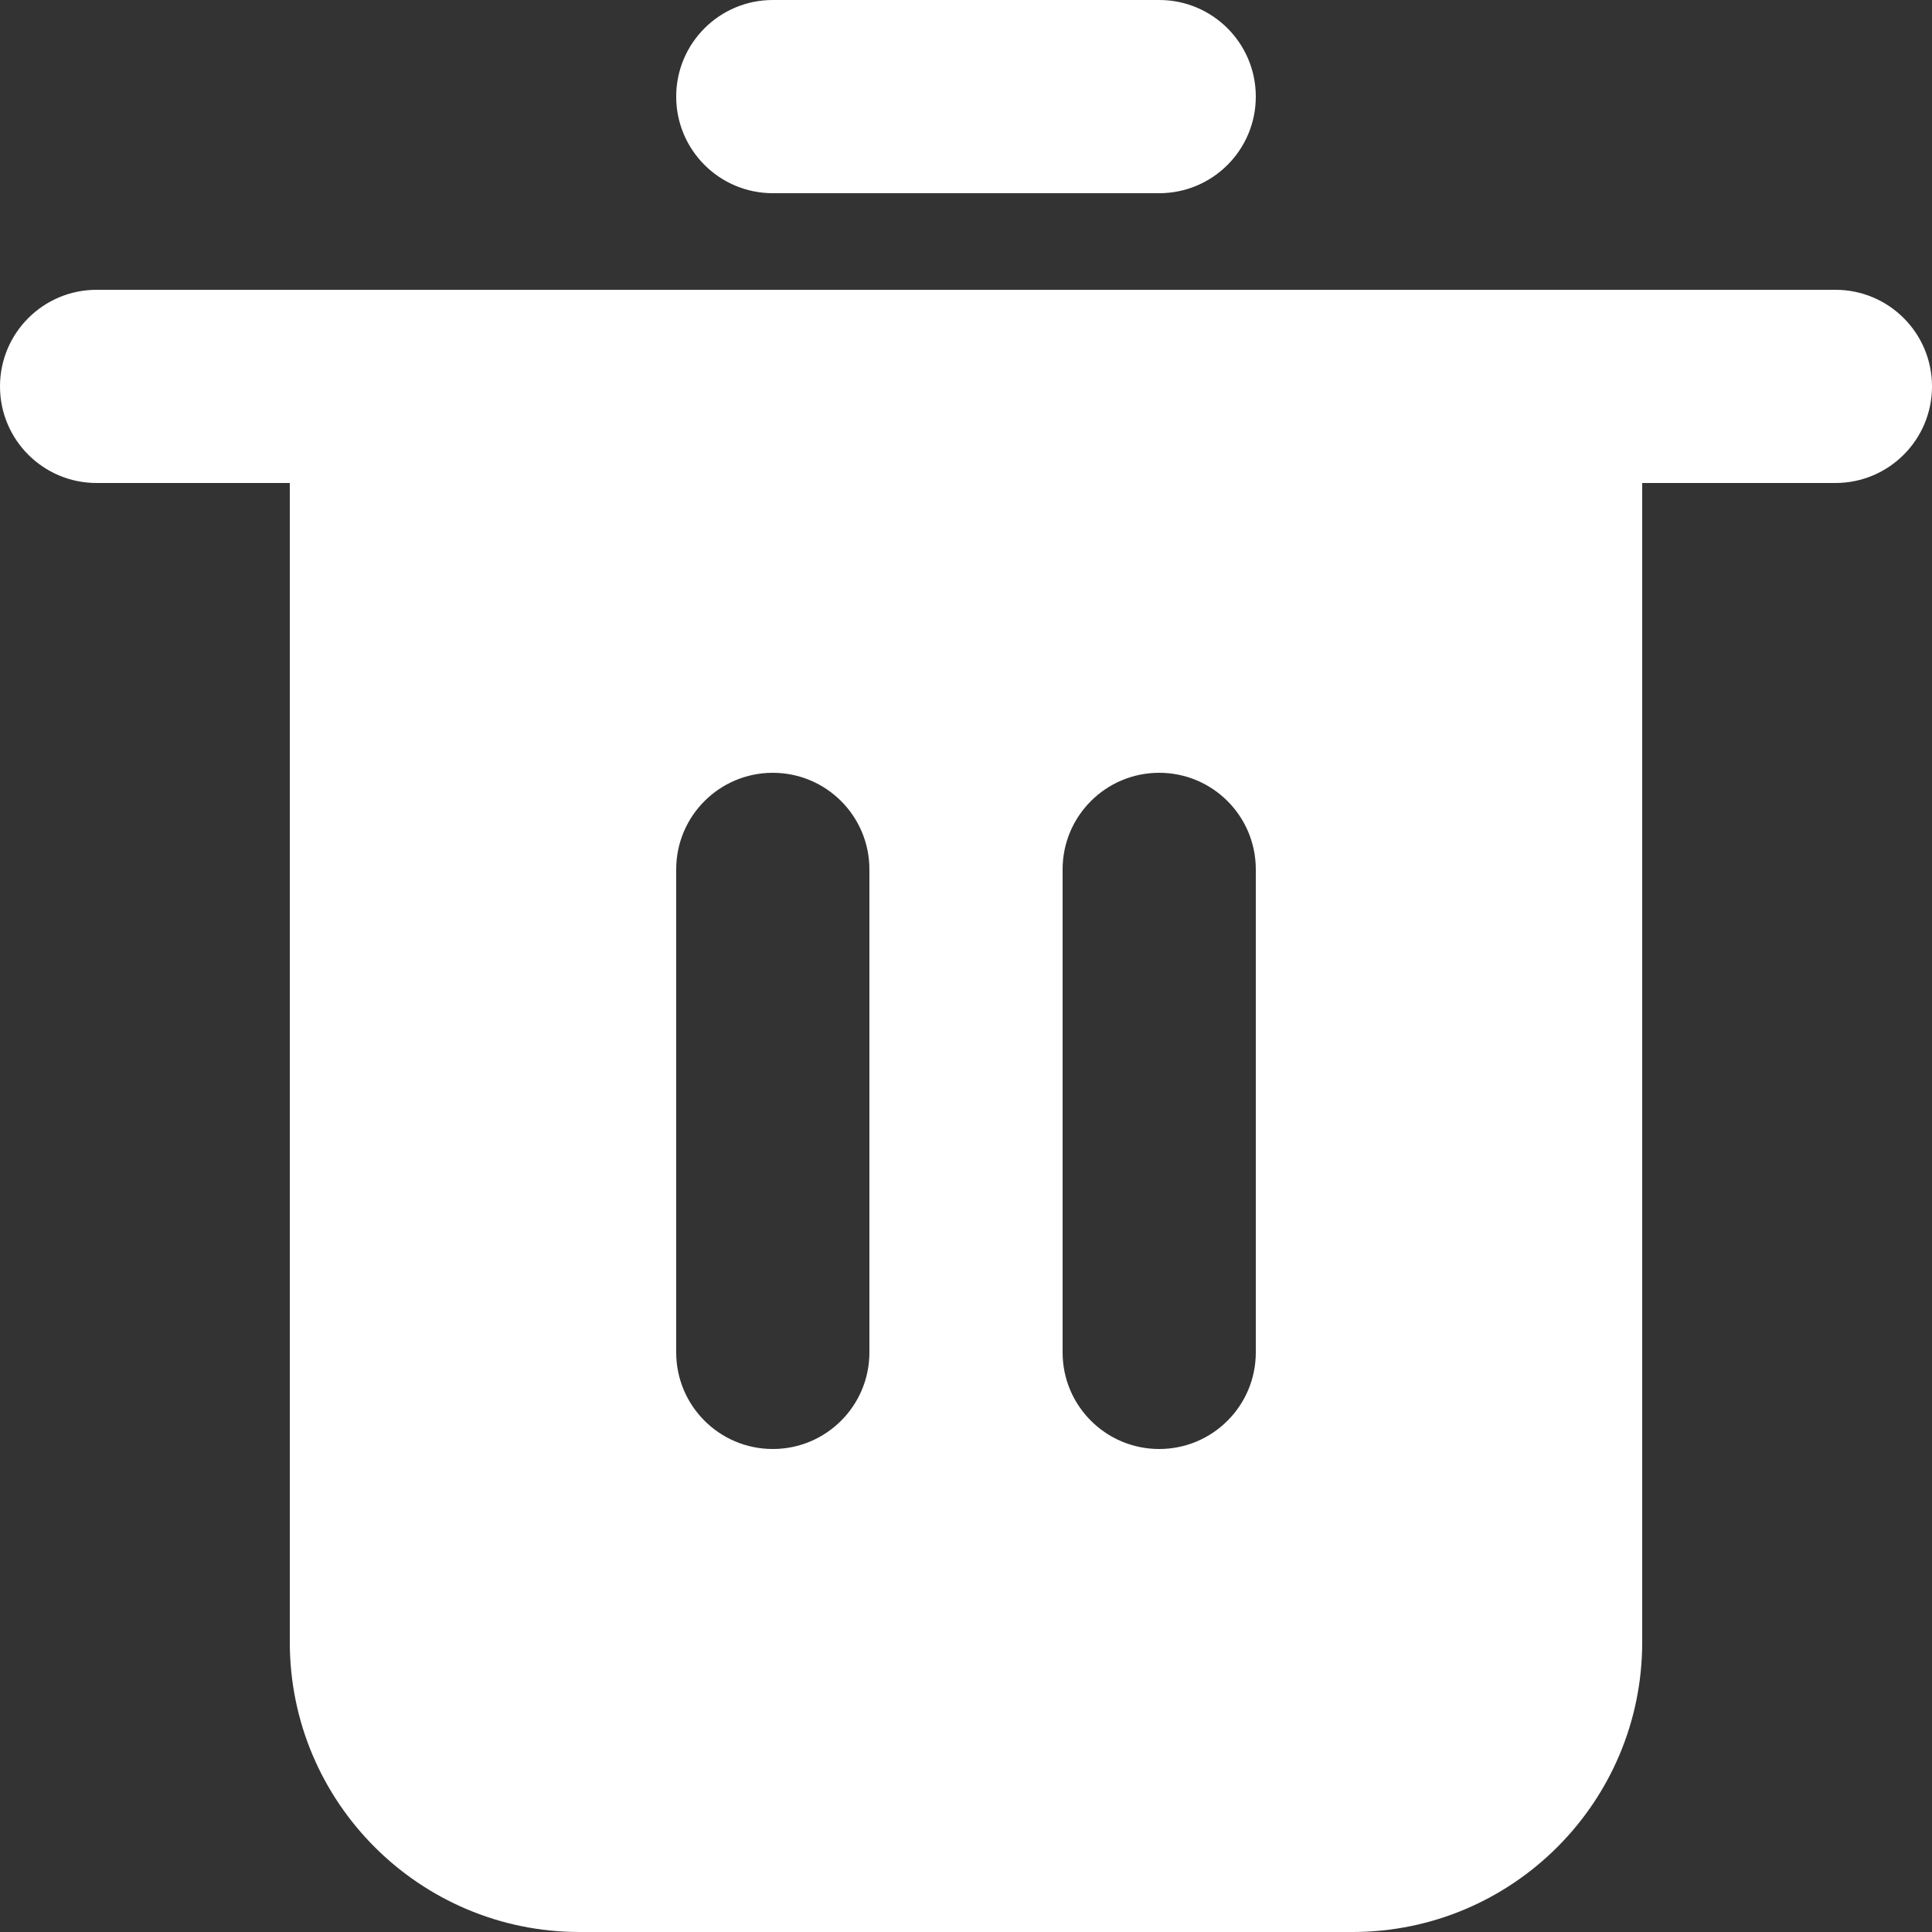 <svg width="16" height="16" viewBox="0 0 16 16" fill="none" xmlns="http://www.w3.org/2000/svg">
<rect x="0" y="0" width="16" height="16" fill="#333333" stroke="none"/>
<path fill-rule="evenodd" clip-rule="evenodd" d="M9.6 1.6H6.4C5.958 1.6 5.6 1.242 5.6 0.8C5.6 0.358 5.958 0 6.4 0H9.6C10.042 0 10.4 0.358 10.4 0.8C10.4 1.242 10.042 1.6 9.6 1.6ZM0.8 2.4H15.2C15.642 2.4 16 2.758 16 3.2C16 3.642 15.642 4 15.2 4H13.6V13.6C13.6 14.925 12.525 16 11.2 16H4.8C3.475 16 2.4 14.925 2.4 13.6V4H0.8C0.358 4 0 3.642 0 3.2C0 2.758 0.358 2.4 0.8 2.4ZM6.4 12C6.842 12 7.2 11.642 7.2 11.2V7.2C7.2 6.758 6.842 6.4 6.4 6.4C5.958 6.4 5.6 6.758 5.6 7.2V11.2C5.6 11.642 5.958 12 6.4 12ZM10.4 11.2C10.4 11.642 10.042 12 9.6 12C9.158 12 8.8 11.642 8.8 11.2V7.2C8.8 6.758 9.158 6.4 9.6 6.4C10.042 6.4 10.4 6.758 10.4 7.2V11.2Z" fill="white"/>
</svg>
